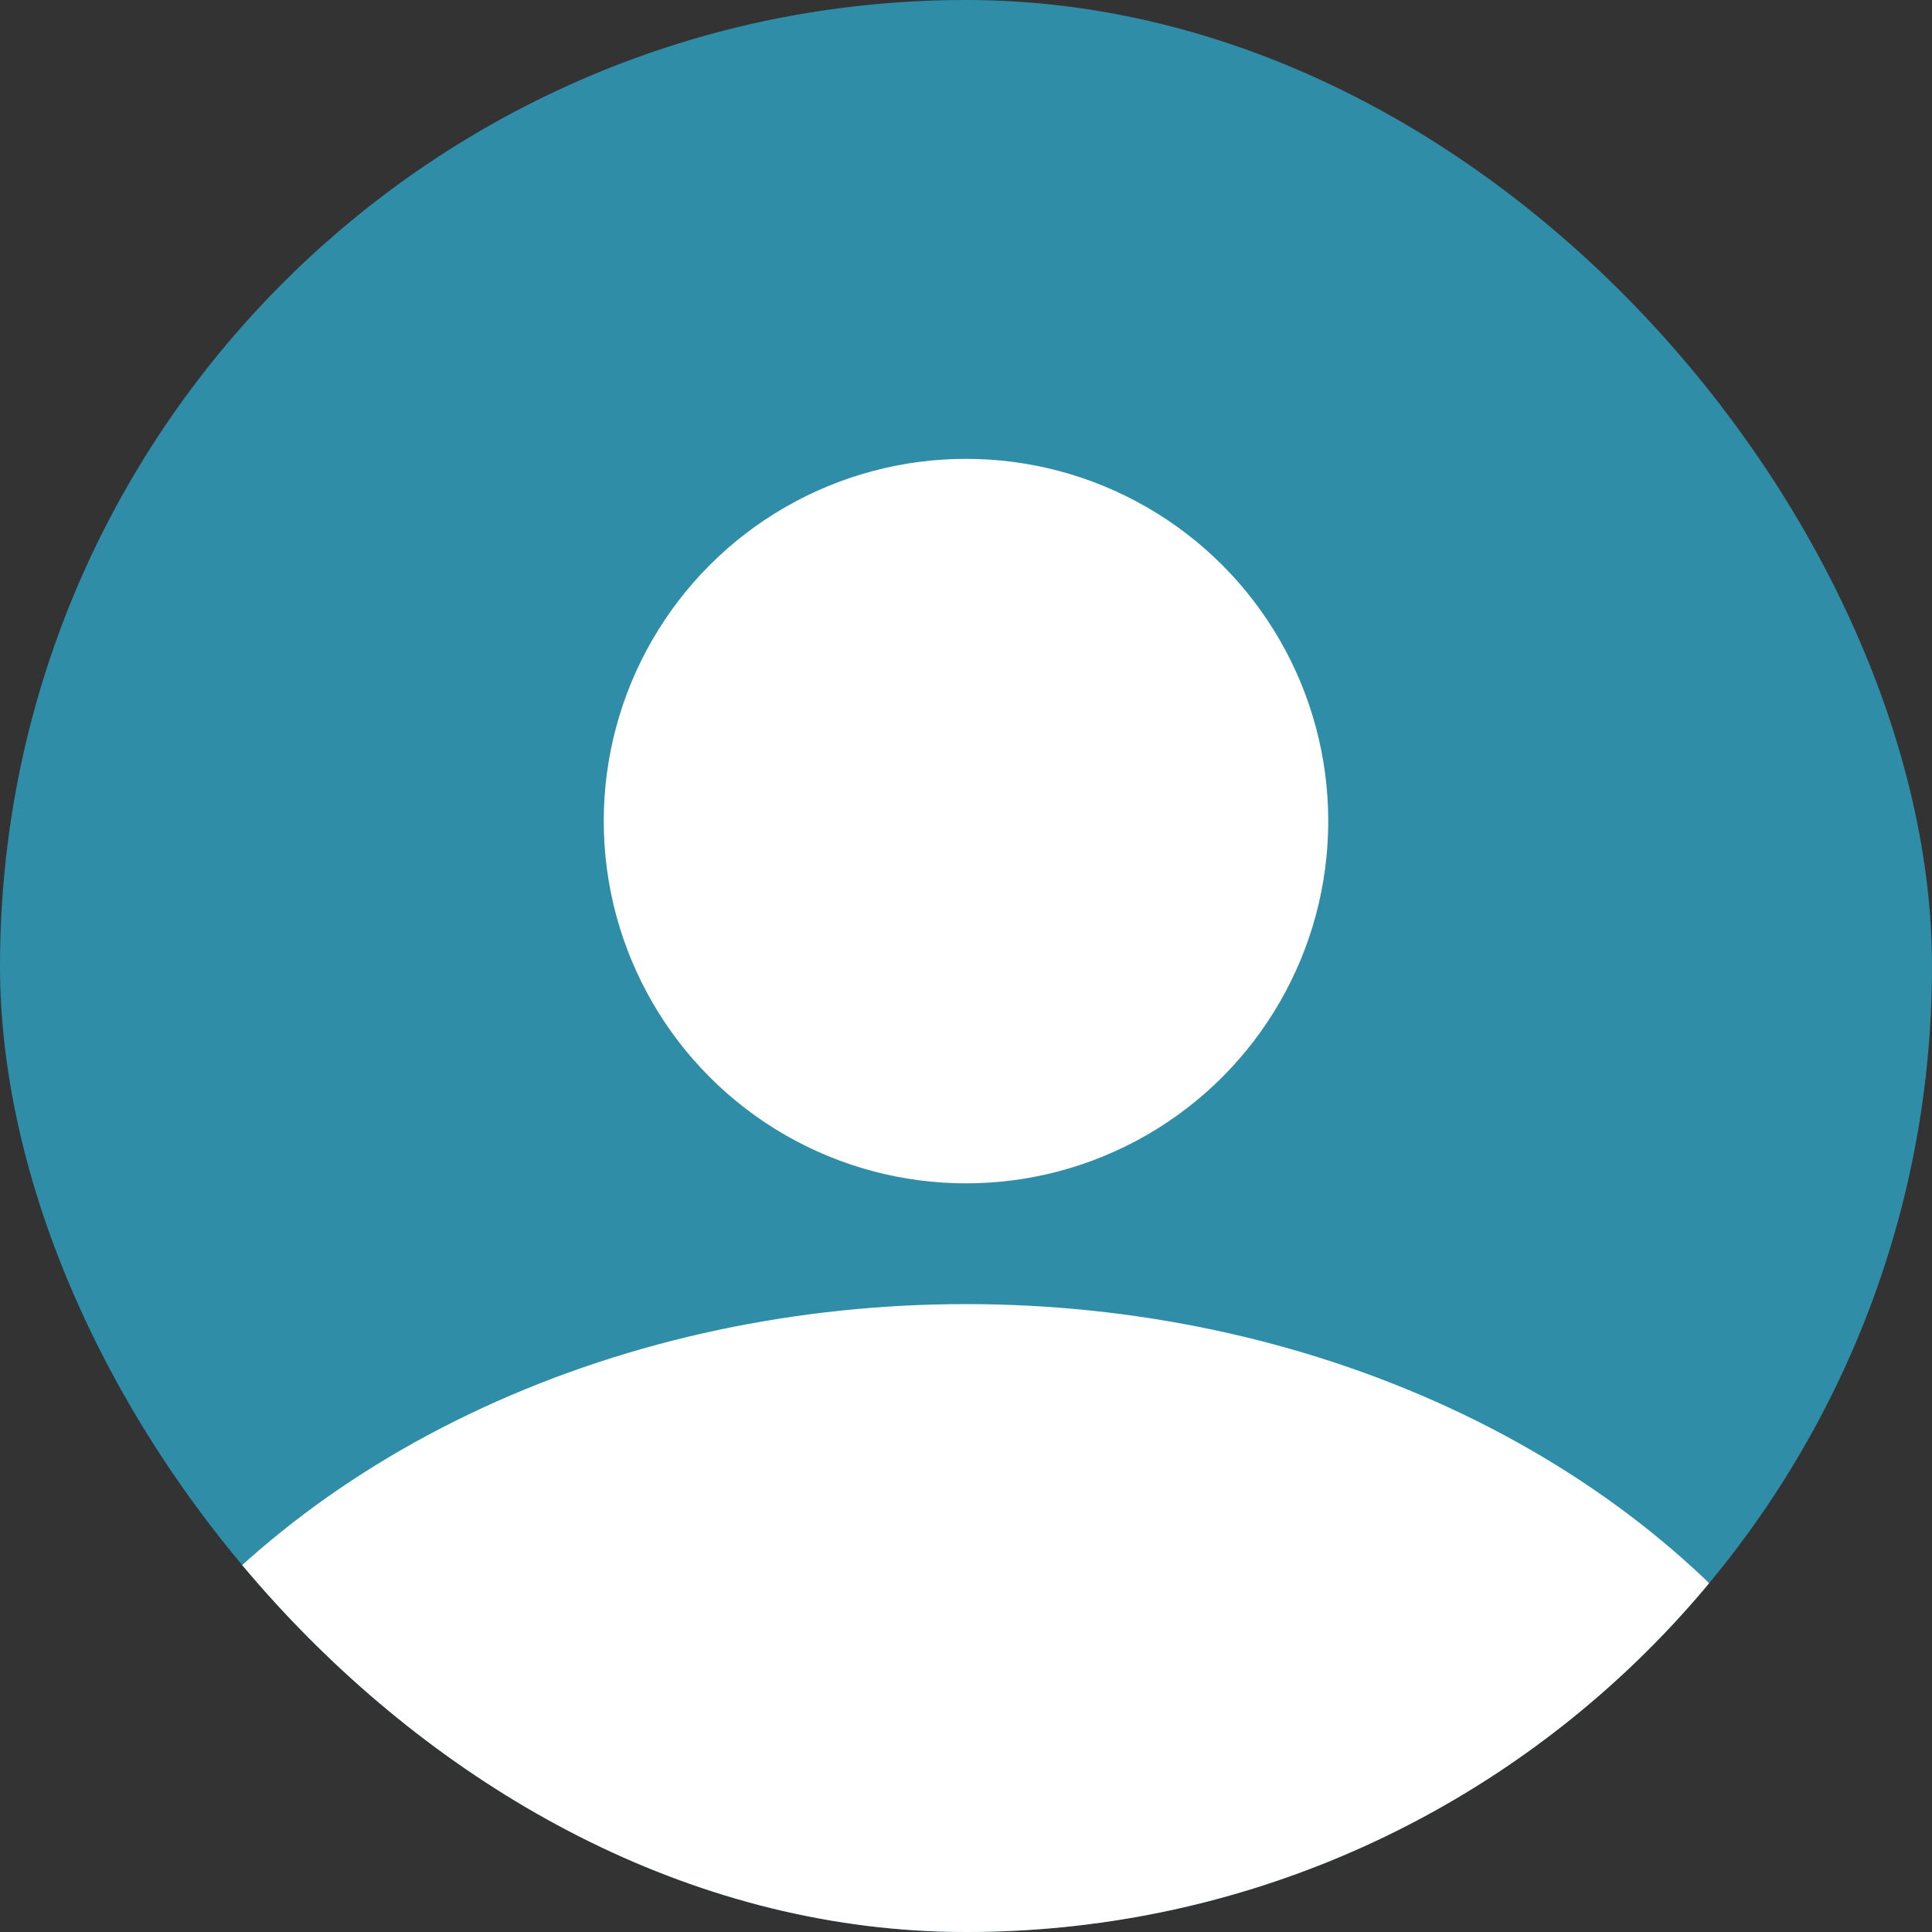 <svg width="36" height="36" viewBox="0 0 36 36" fill="none" xmlns="http://www.w3.org/2000/svg">
<rect x="0" y="0" width="36" height="36" fill="#333333" stroke="none"/>
<g clip-path="url(#clip0_94_541)">
<rect width="36" height="36" rx="18" fill="#2F8DA7"/>
<circle cx="18" cy="15.3" r="6.75" fill="white"/>
<ellipse cx="18" cy="38.7" rx="18" ry="14.4" fill="white"/>
</g>
<defs>
<clipPath id="clip0_94_541">
<rect width="36" height="36" rx="18" fill="white"/>
</clipPath>
</defs>
</svg>
